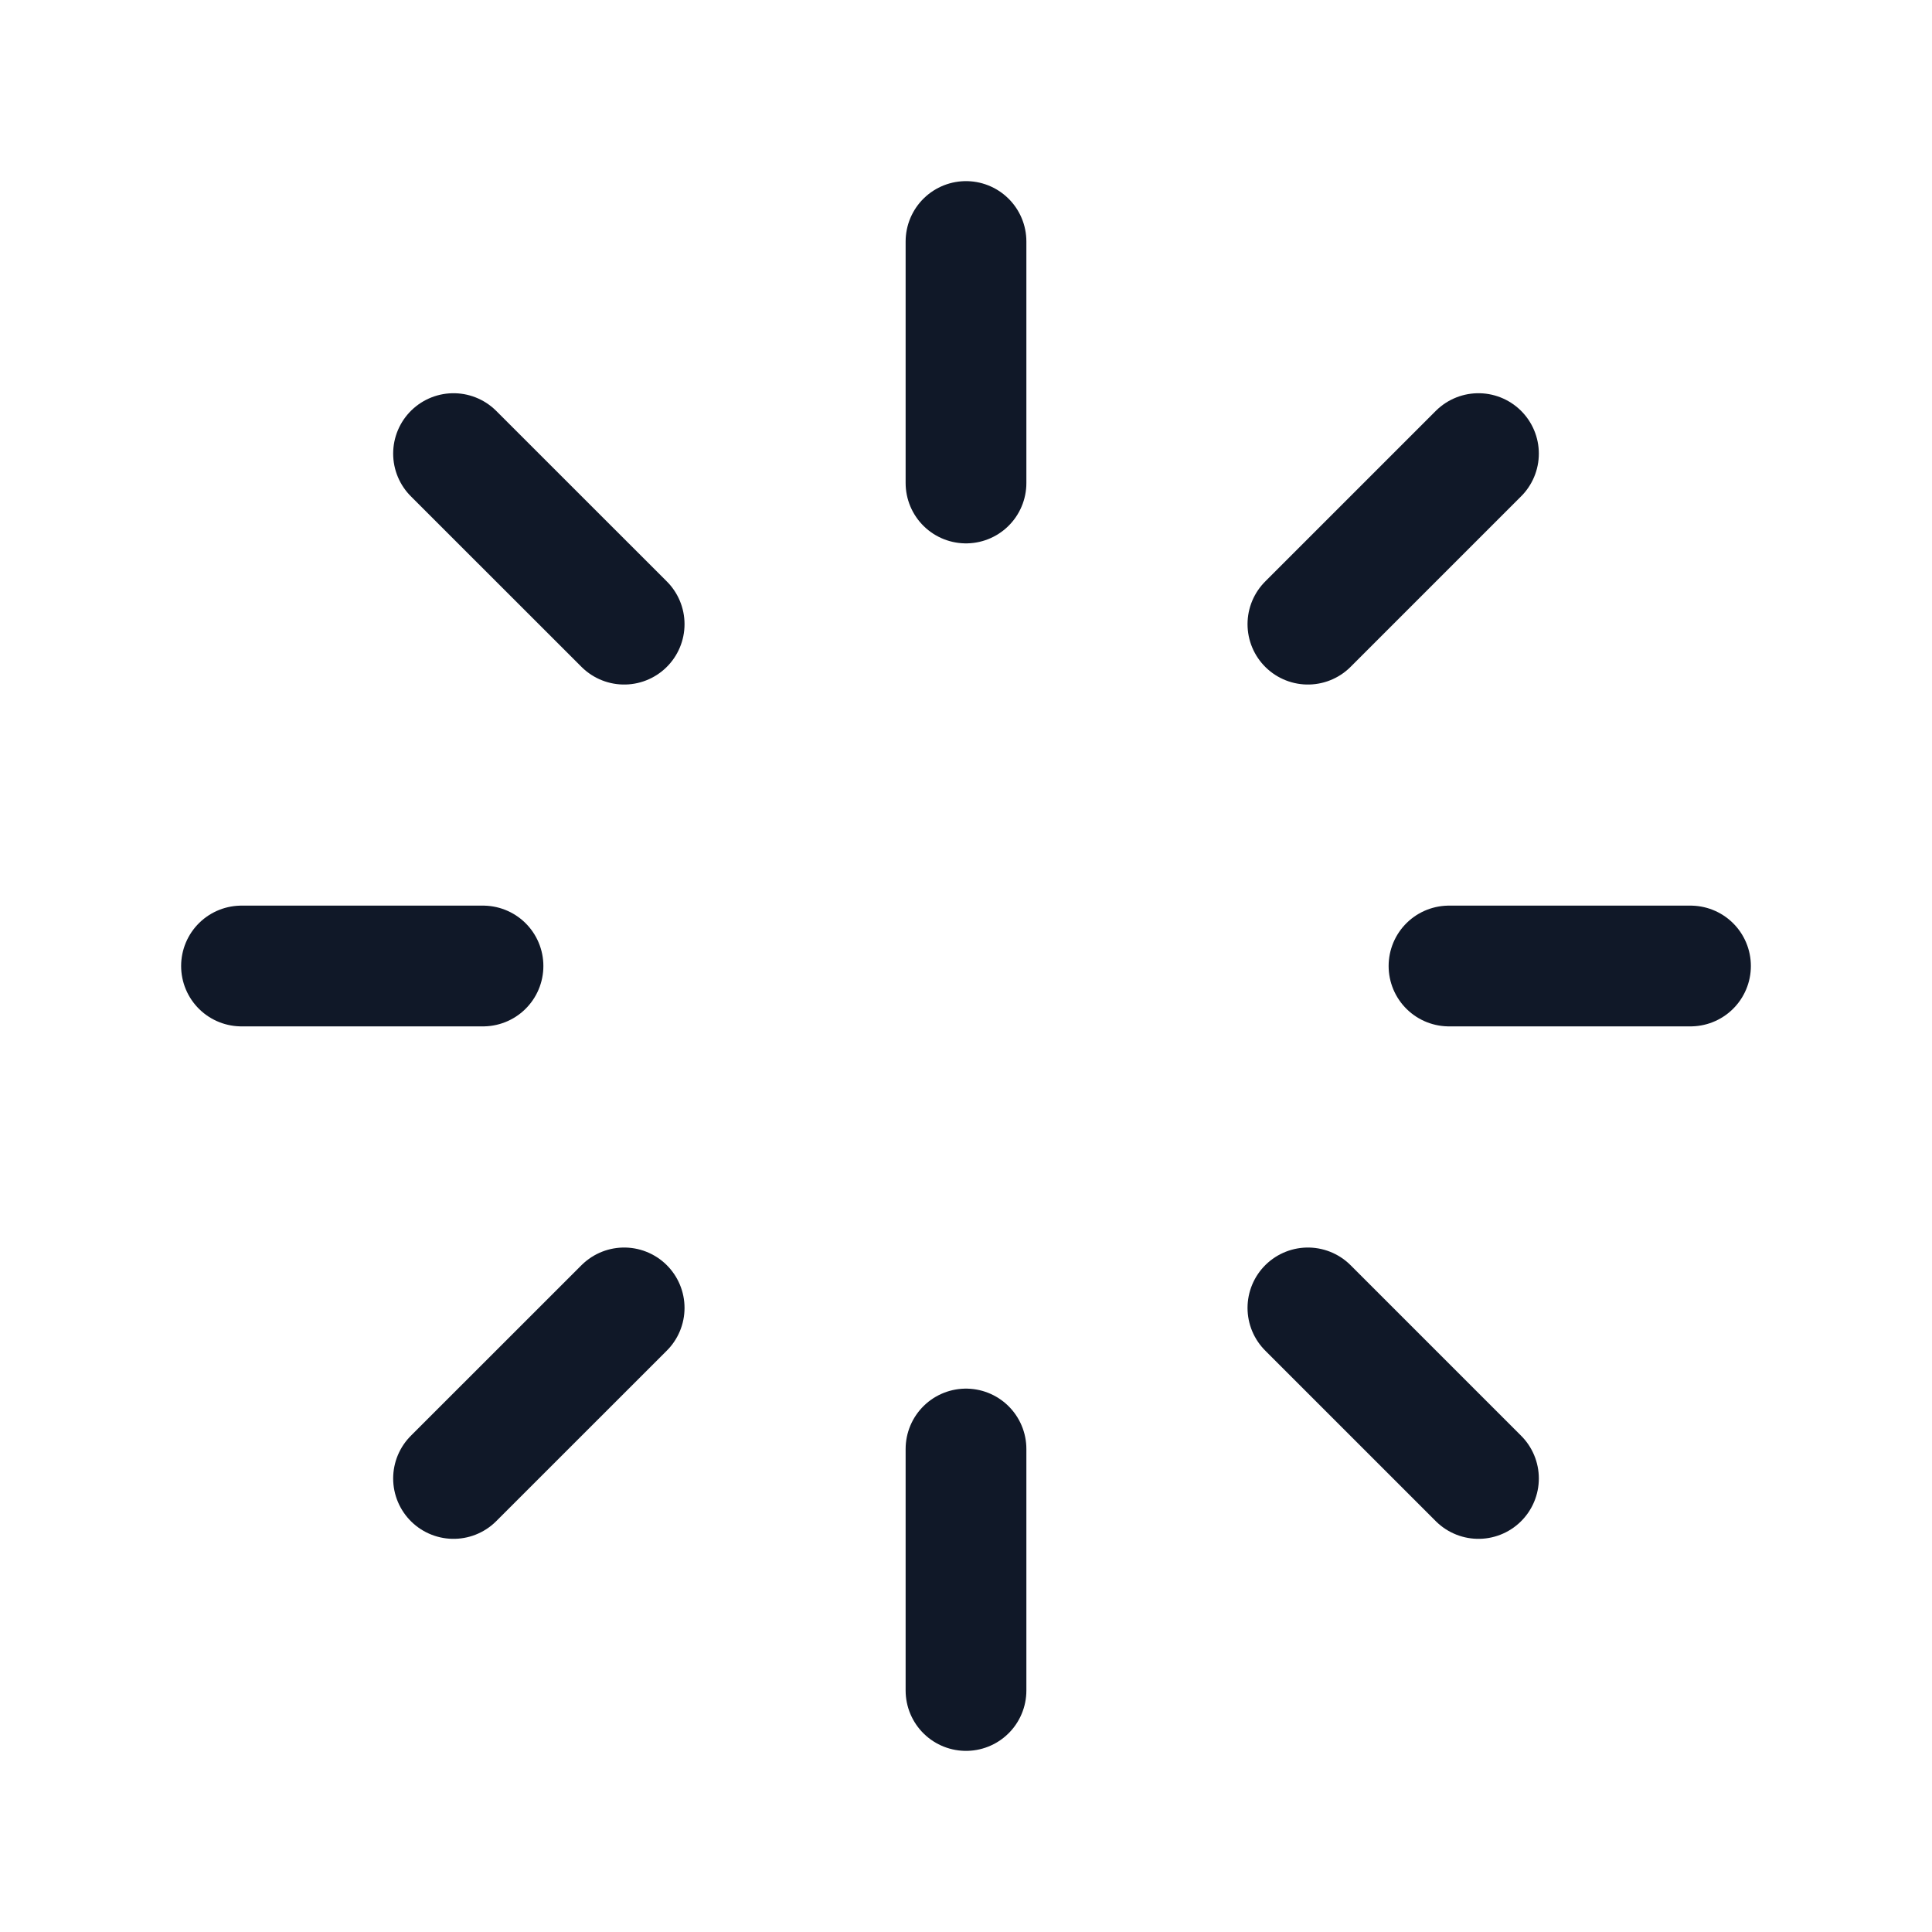 <svg xmlns="http://www.w3.org/2000/svg" fill="none" stroke="currentColor" aria-hidden="true" viewBox="0 0 32 32"><g stroke="#101828" stroke-linecap="round" stroke-linejoin="round" stroke-width="2" clip-path="url(#a)"><path d="M16 4v4m8.488-.487-2.825 2.825M28 16h-4m.488 8.488-2.825-2.825M16 28v-4m-8.488.488 2.826-2.825M4 16h4m-.488-8.487 2.826 2.825"/></g><defs><clipPath id="a"><rect width="32" height="32" fill="#fff" rx="5"/></clipPath></defs></svg>